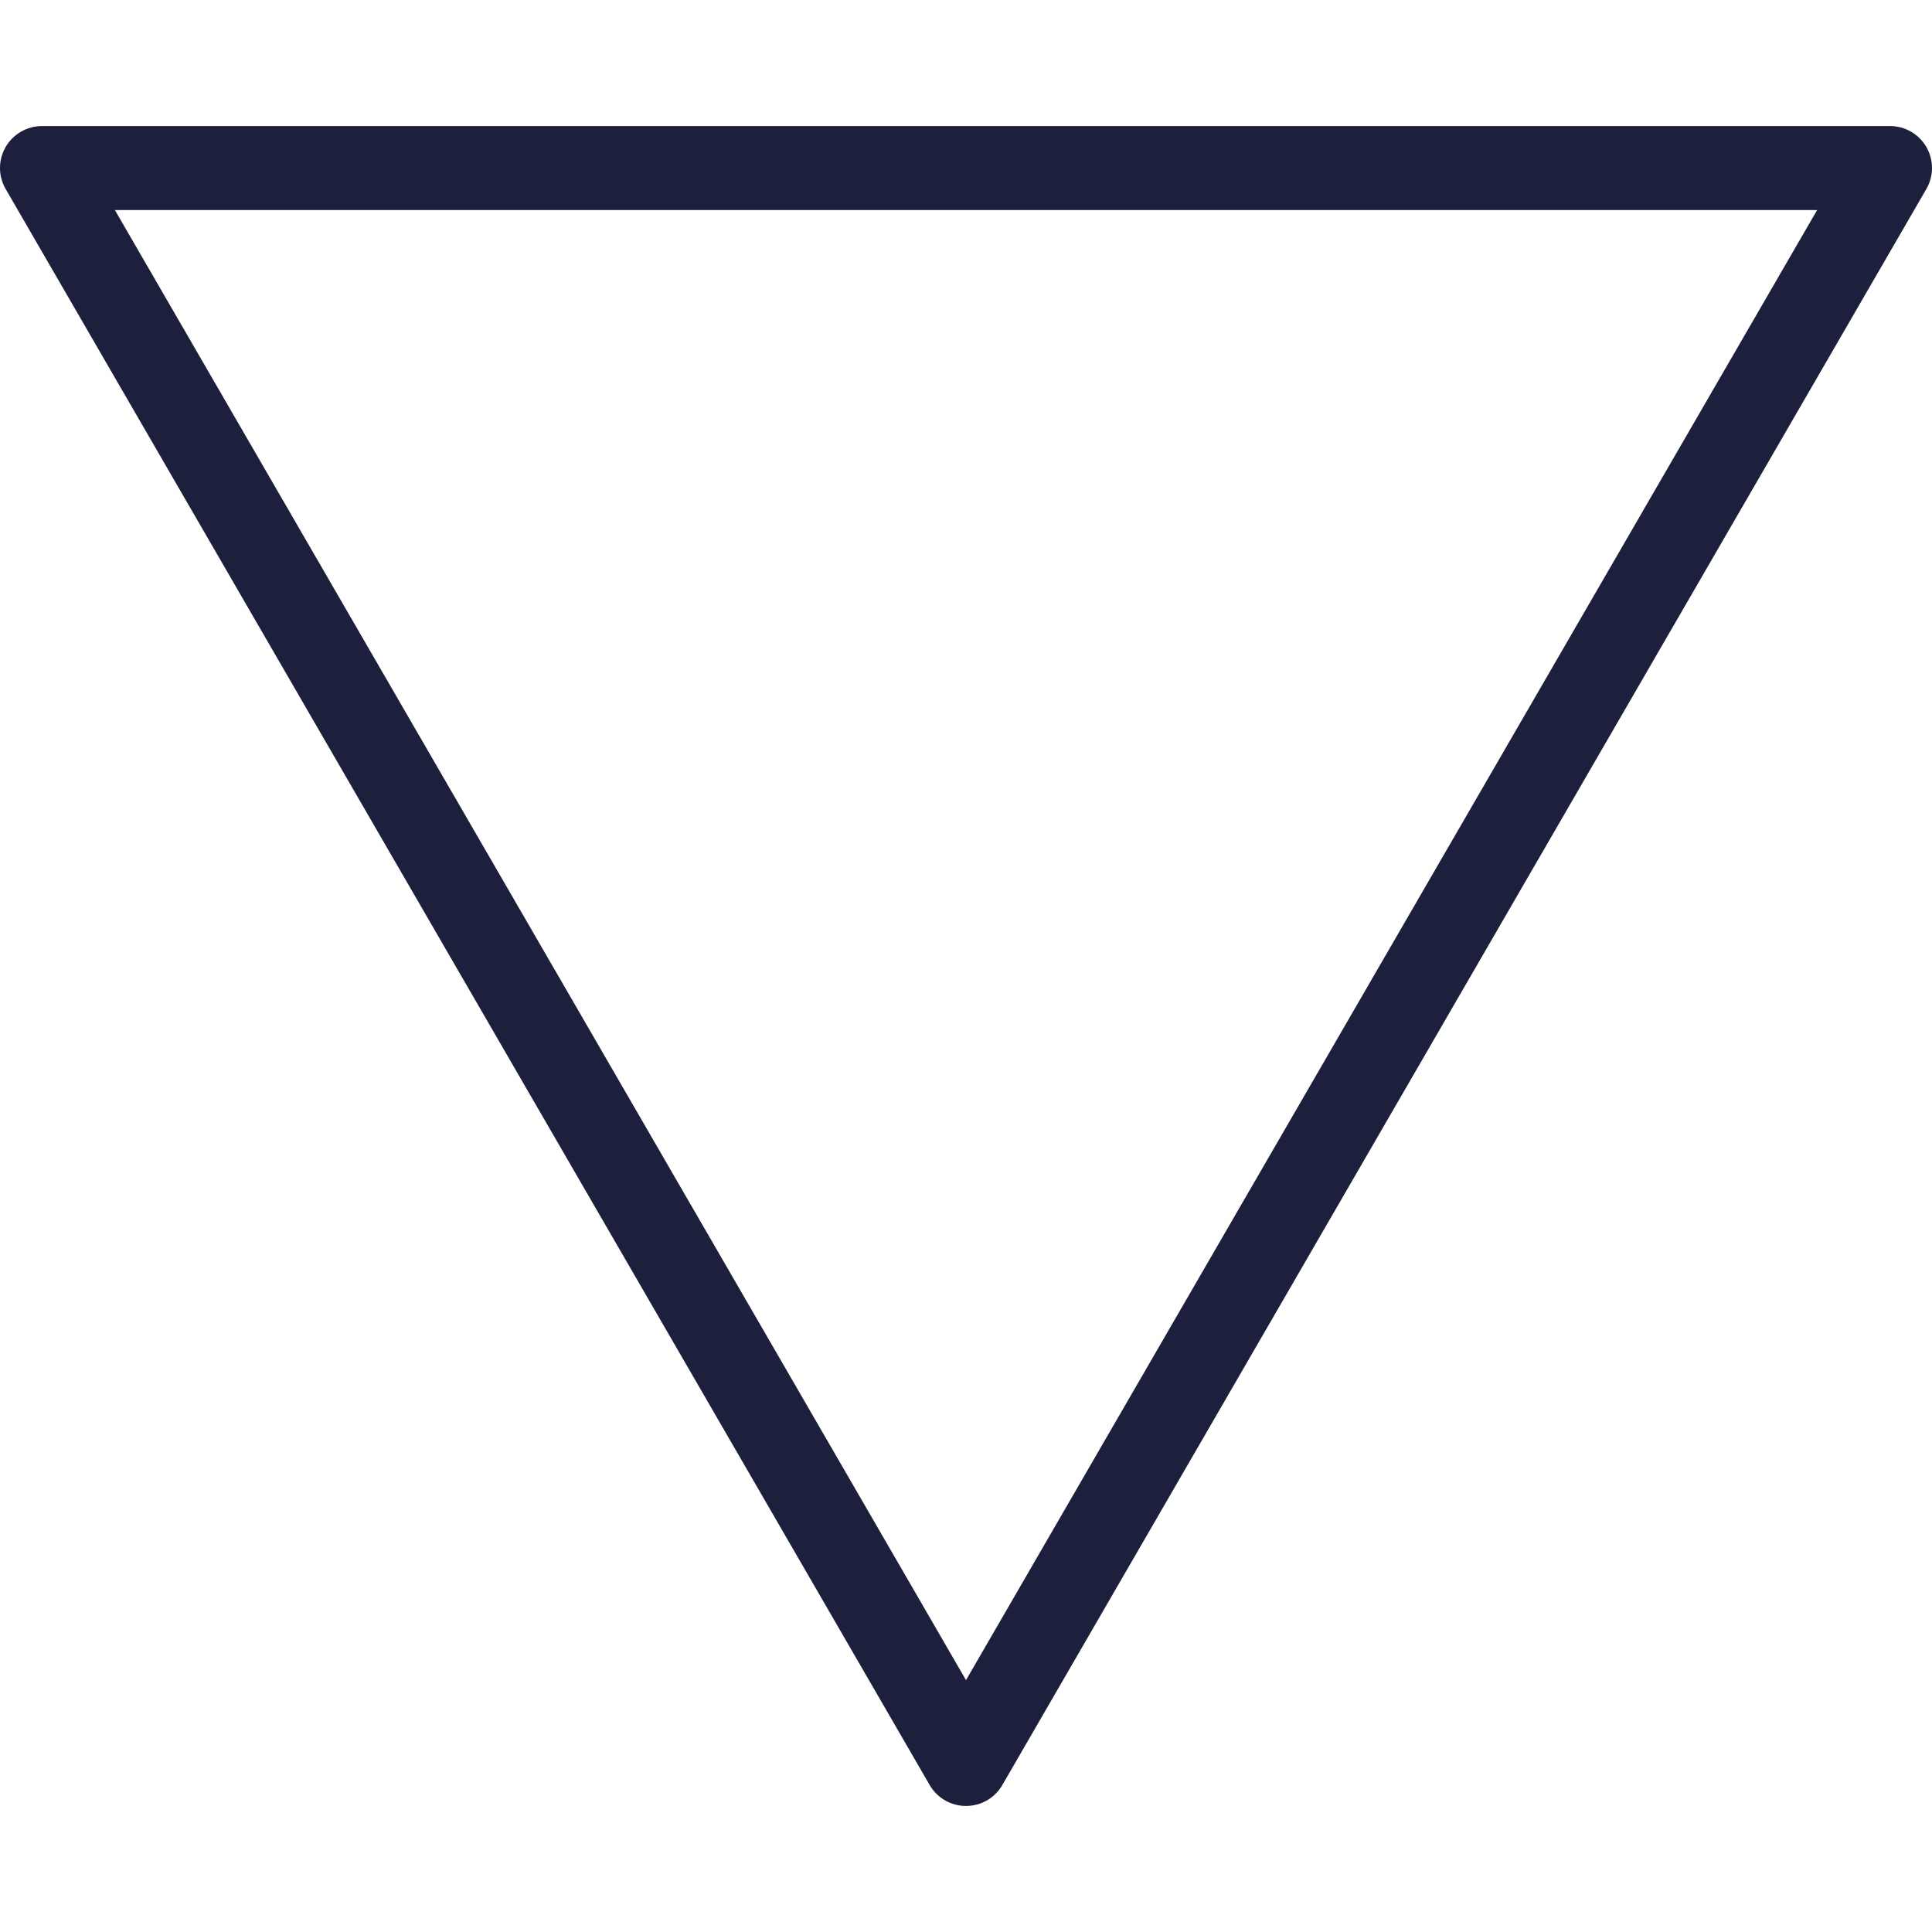 <!-- icon666.com - MILLIONS vector ICONS FREE --><svg version="1.1" id="Capa_1" xmlns="http://www.w3.org/2000/svg" xmlns:xlink="http://www.w3.org/1999/xlink" x="0px" y="0px" viewBox="0 0 490.693 490.693" style="enable-background:new 0 4 490.693 490.693;" xml:space="preserve"><g><g><path d="M489.272,37.347c-1.92-3.307-5.44-5.333-9.259-5.333H10.68c-3.819,0-7.339,2.027-9.259,5.333 c-1.899,3.307-1.899,7.36,0.021,10.667l234.667,405.333c1.899,3.307,5.419,5.333,9.237,5.333s7.339-2.027,9.237-5.333 L489.251,48.013C491.171,44.707,491.171,40.653,489.272,37.347z M245.347,426.723L29.176,53.347h432.341L245.347,426.723z" fill="#1c203c"></path></g></g></svg>
